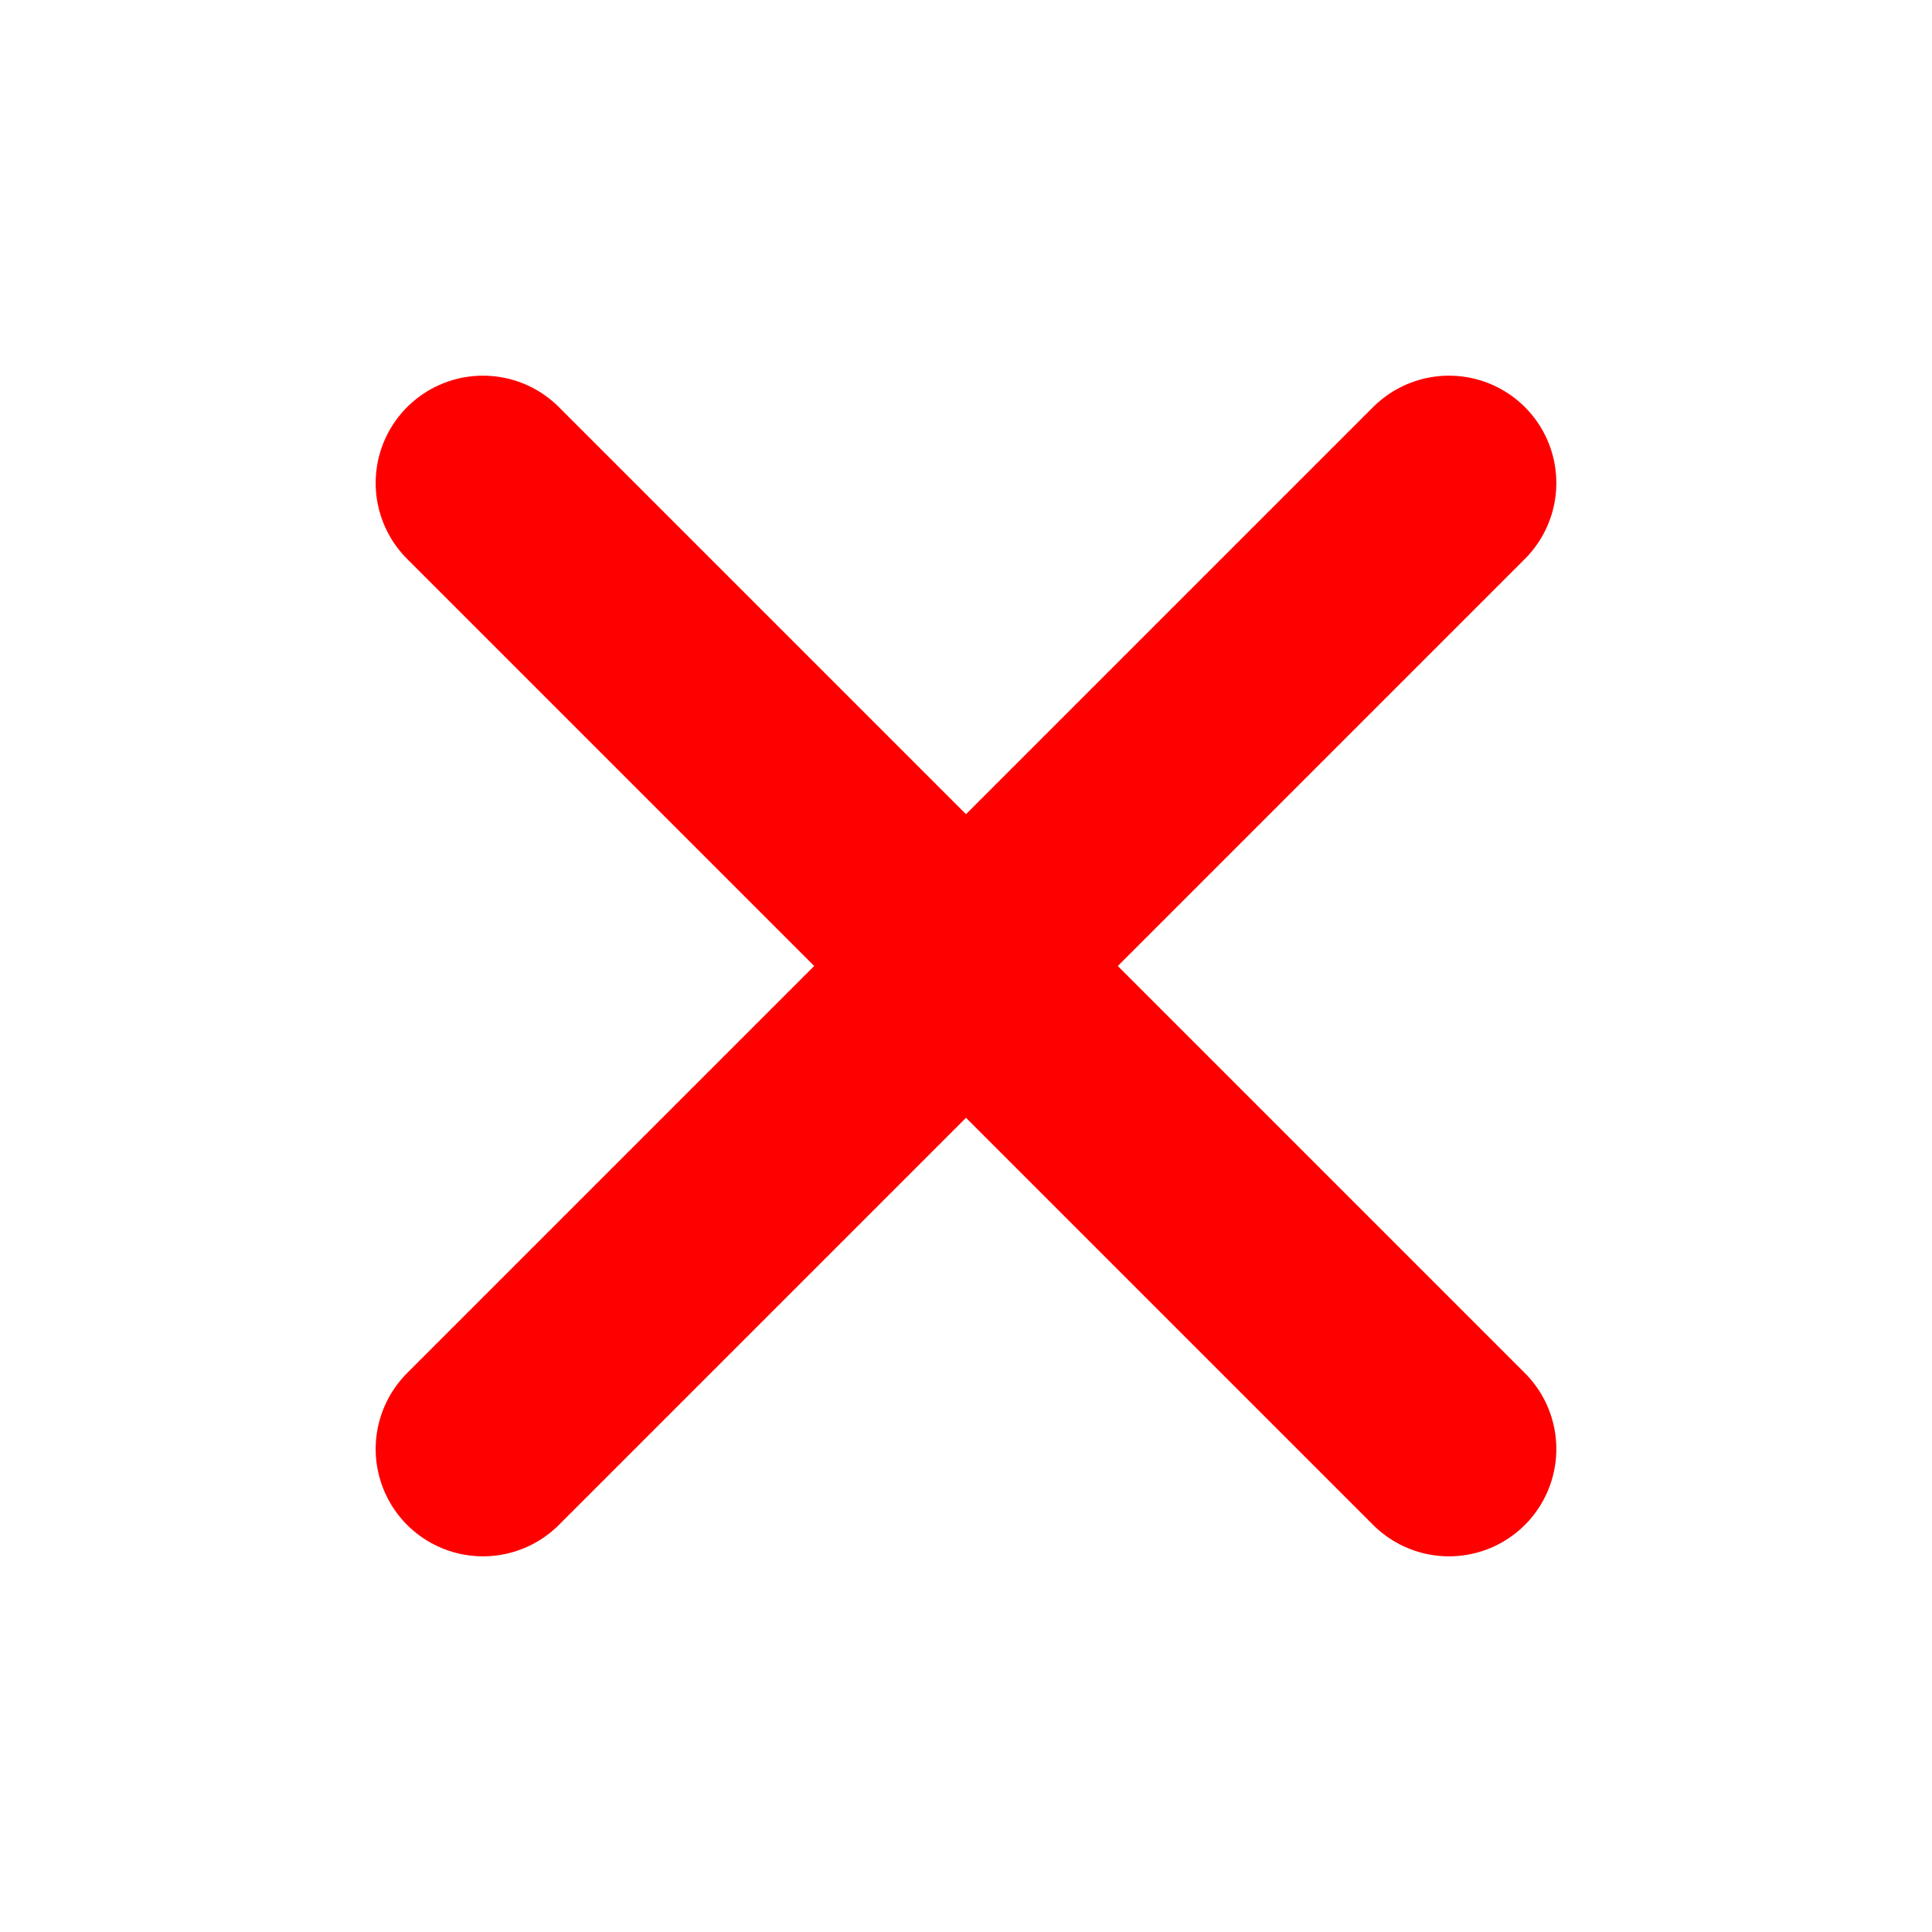 <svg width="18" height="18" viewBox="0 0 18 18" fill="none" xmlns="http://www.w3.org/2000/svg">
<path d="M13.5 4.5L4.5 13.5" stroke="#FF0000" stroke-width="2" stroke-linecap="round" stroke-linejoin="round"/>
<path d="M4.5 4.5L13.5 13.5" stroke="#FF0000" stroke-width="2" stroke-linecap="round" stroke-linejoin="round"/>
</svg>
